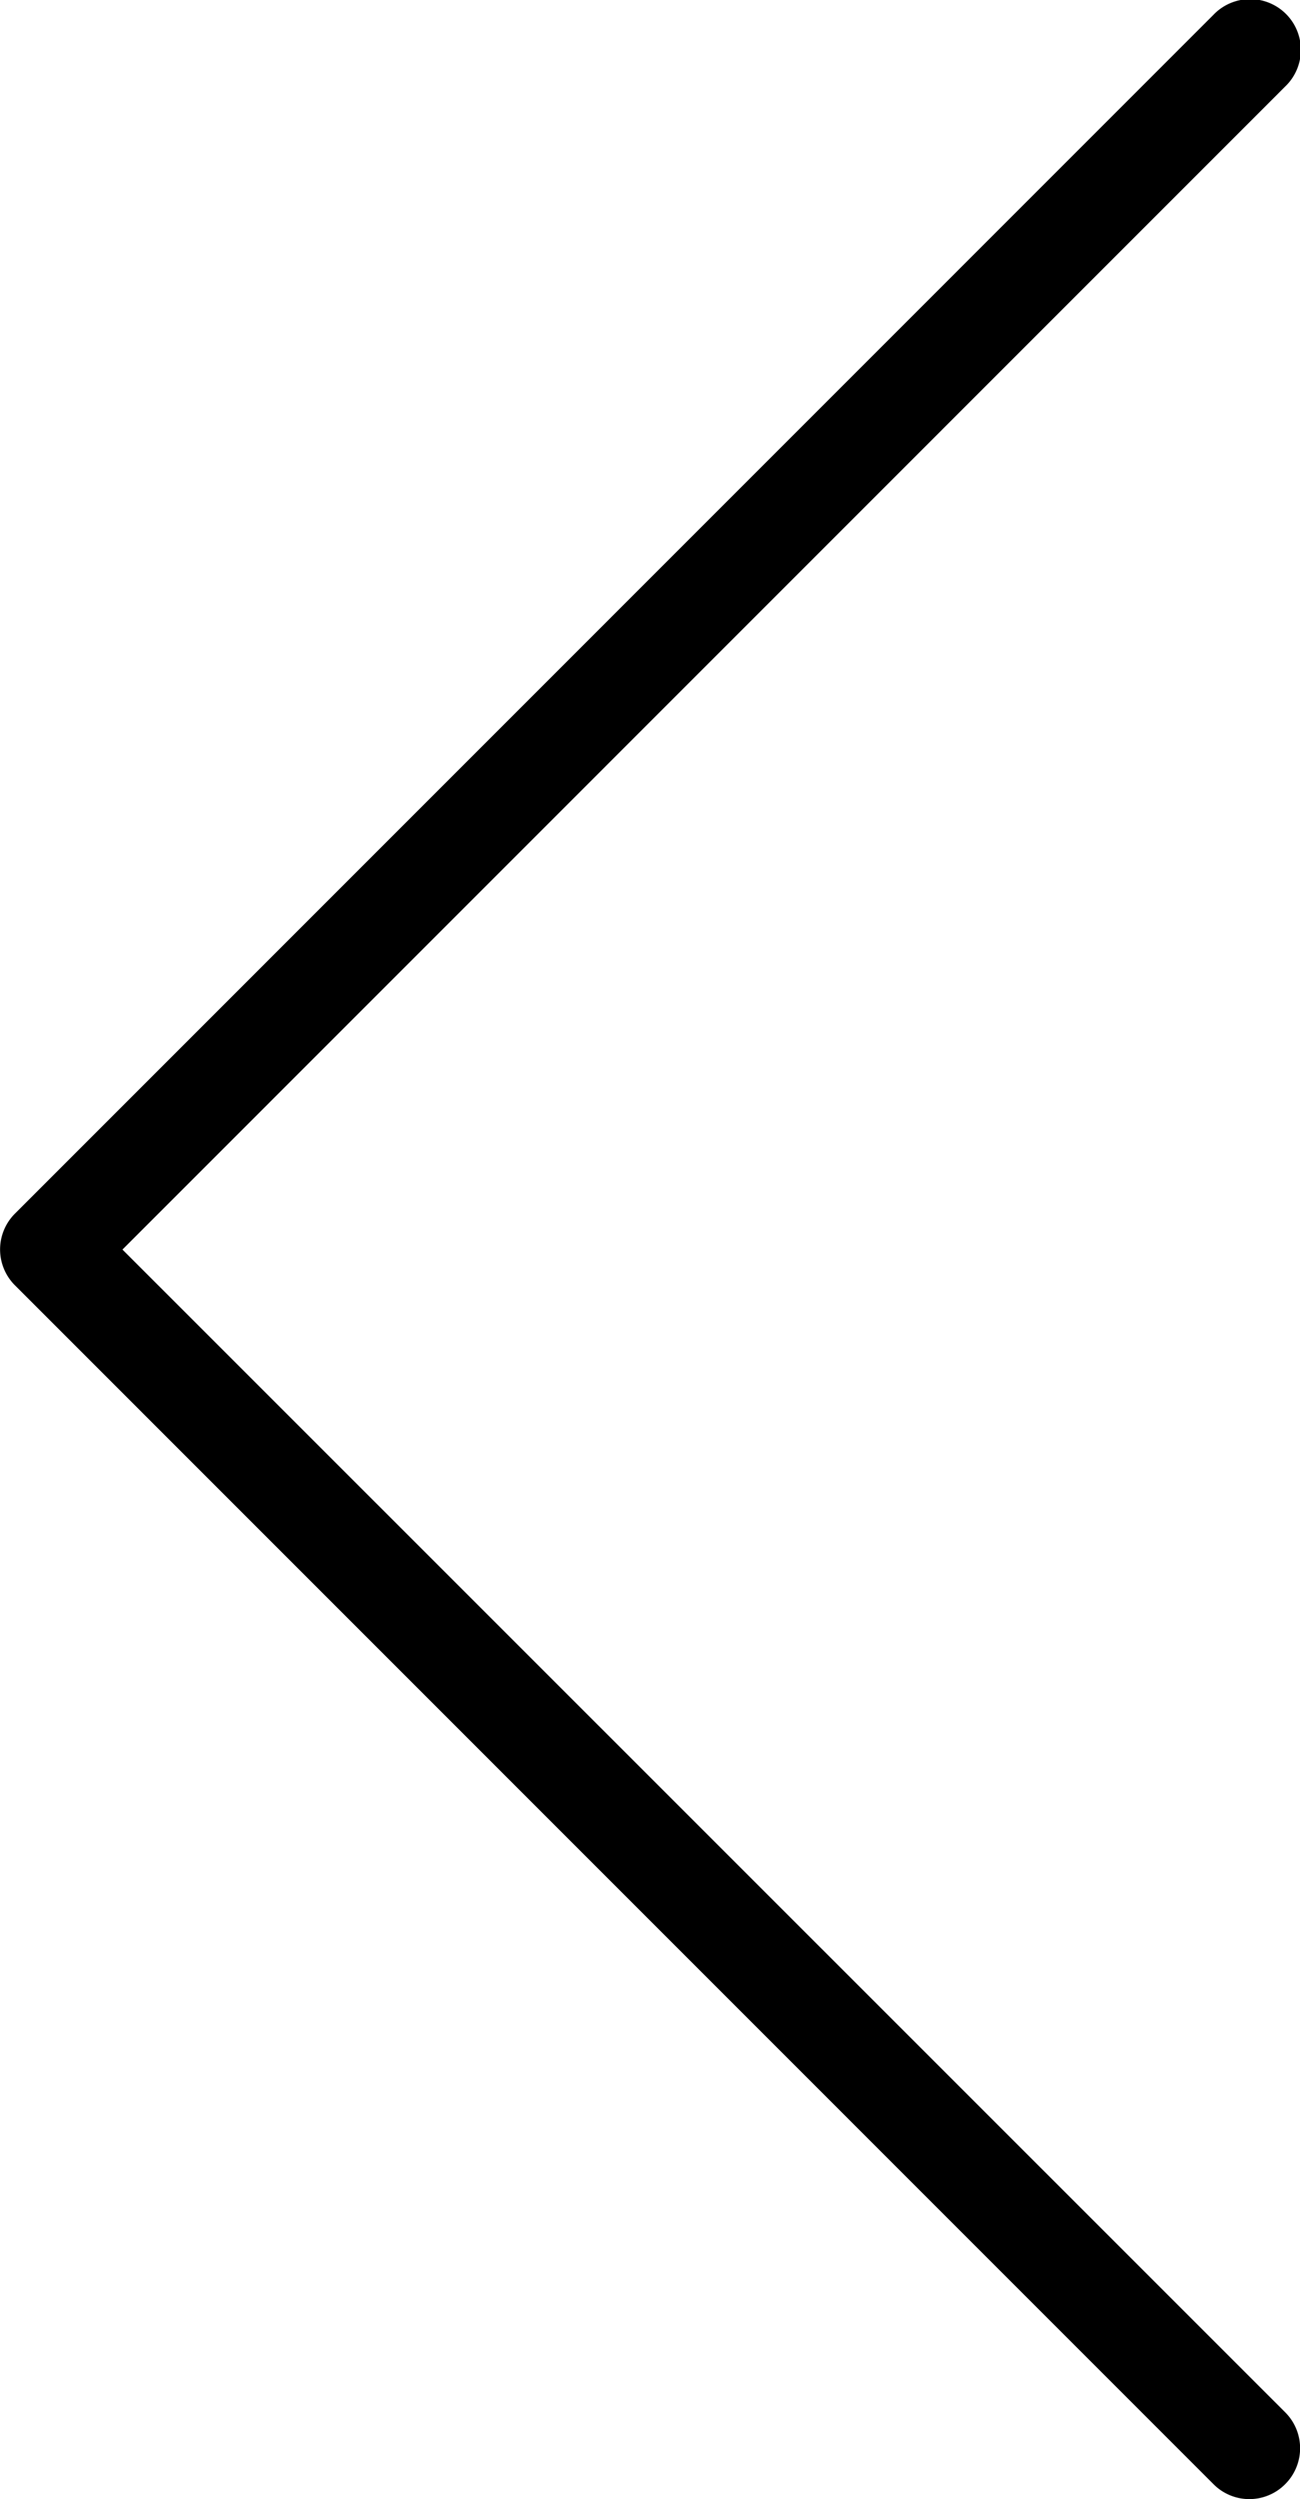 <svg xmlns="http://www.w3.org/2000/svg" width="21.706" height="41.719" viewBox="0 0 21.706 41.719"><path d="M2.045 20.86L21.458 1.445A.847.847 0 1 0 20.26.248L.25 20.26a.846.846 0 0 0 0 1.198L20.26 41.47a.843.843 0 0 0 1.2 0 .847.847 0 0 0 0-1.197L2.044 20.86z"/></svg>